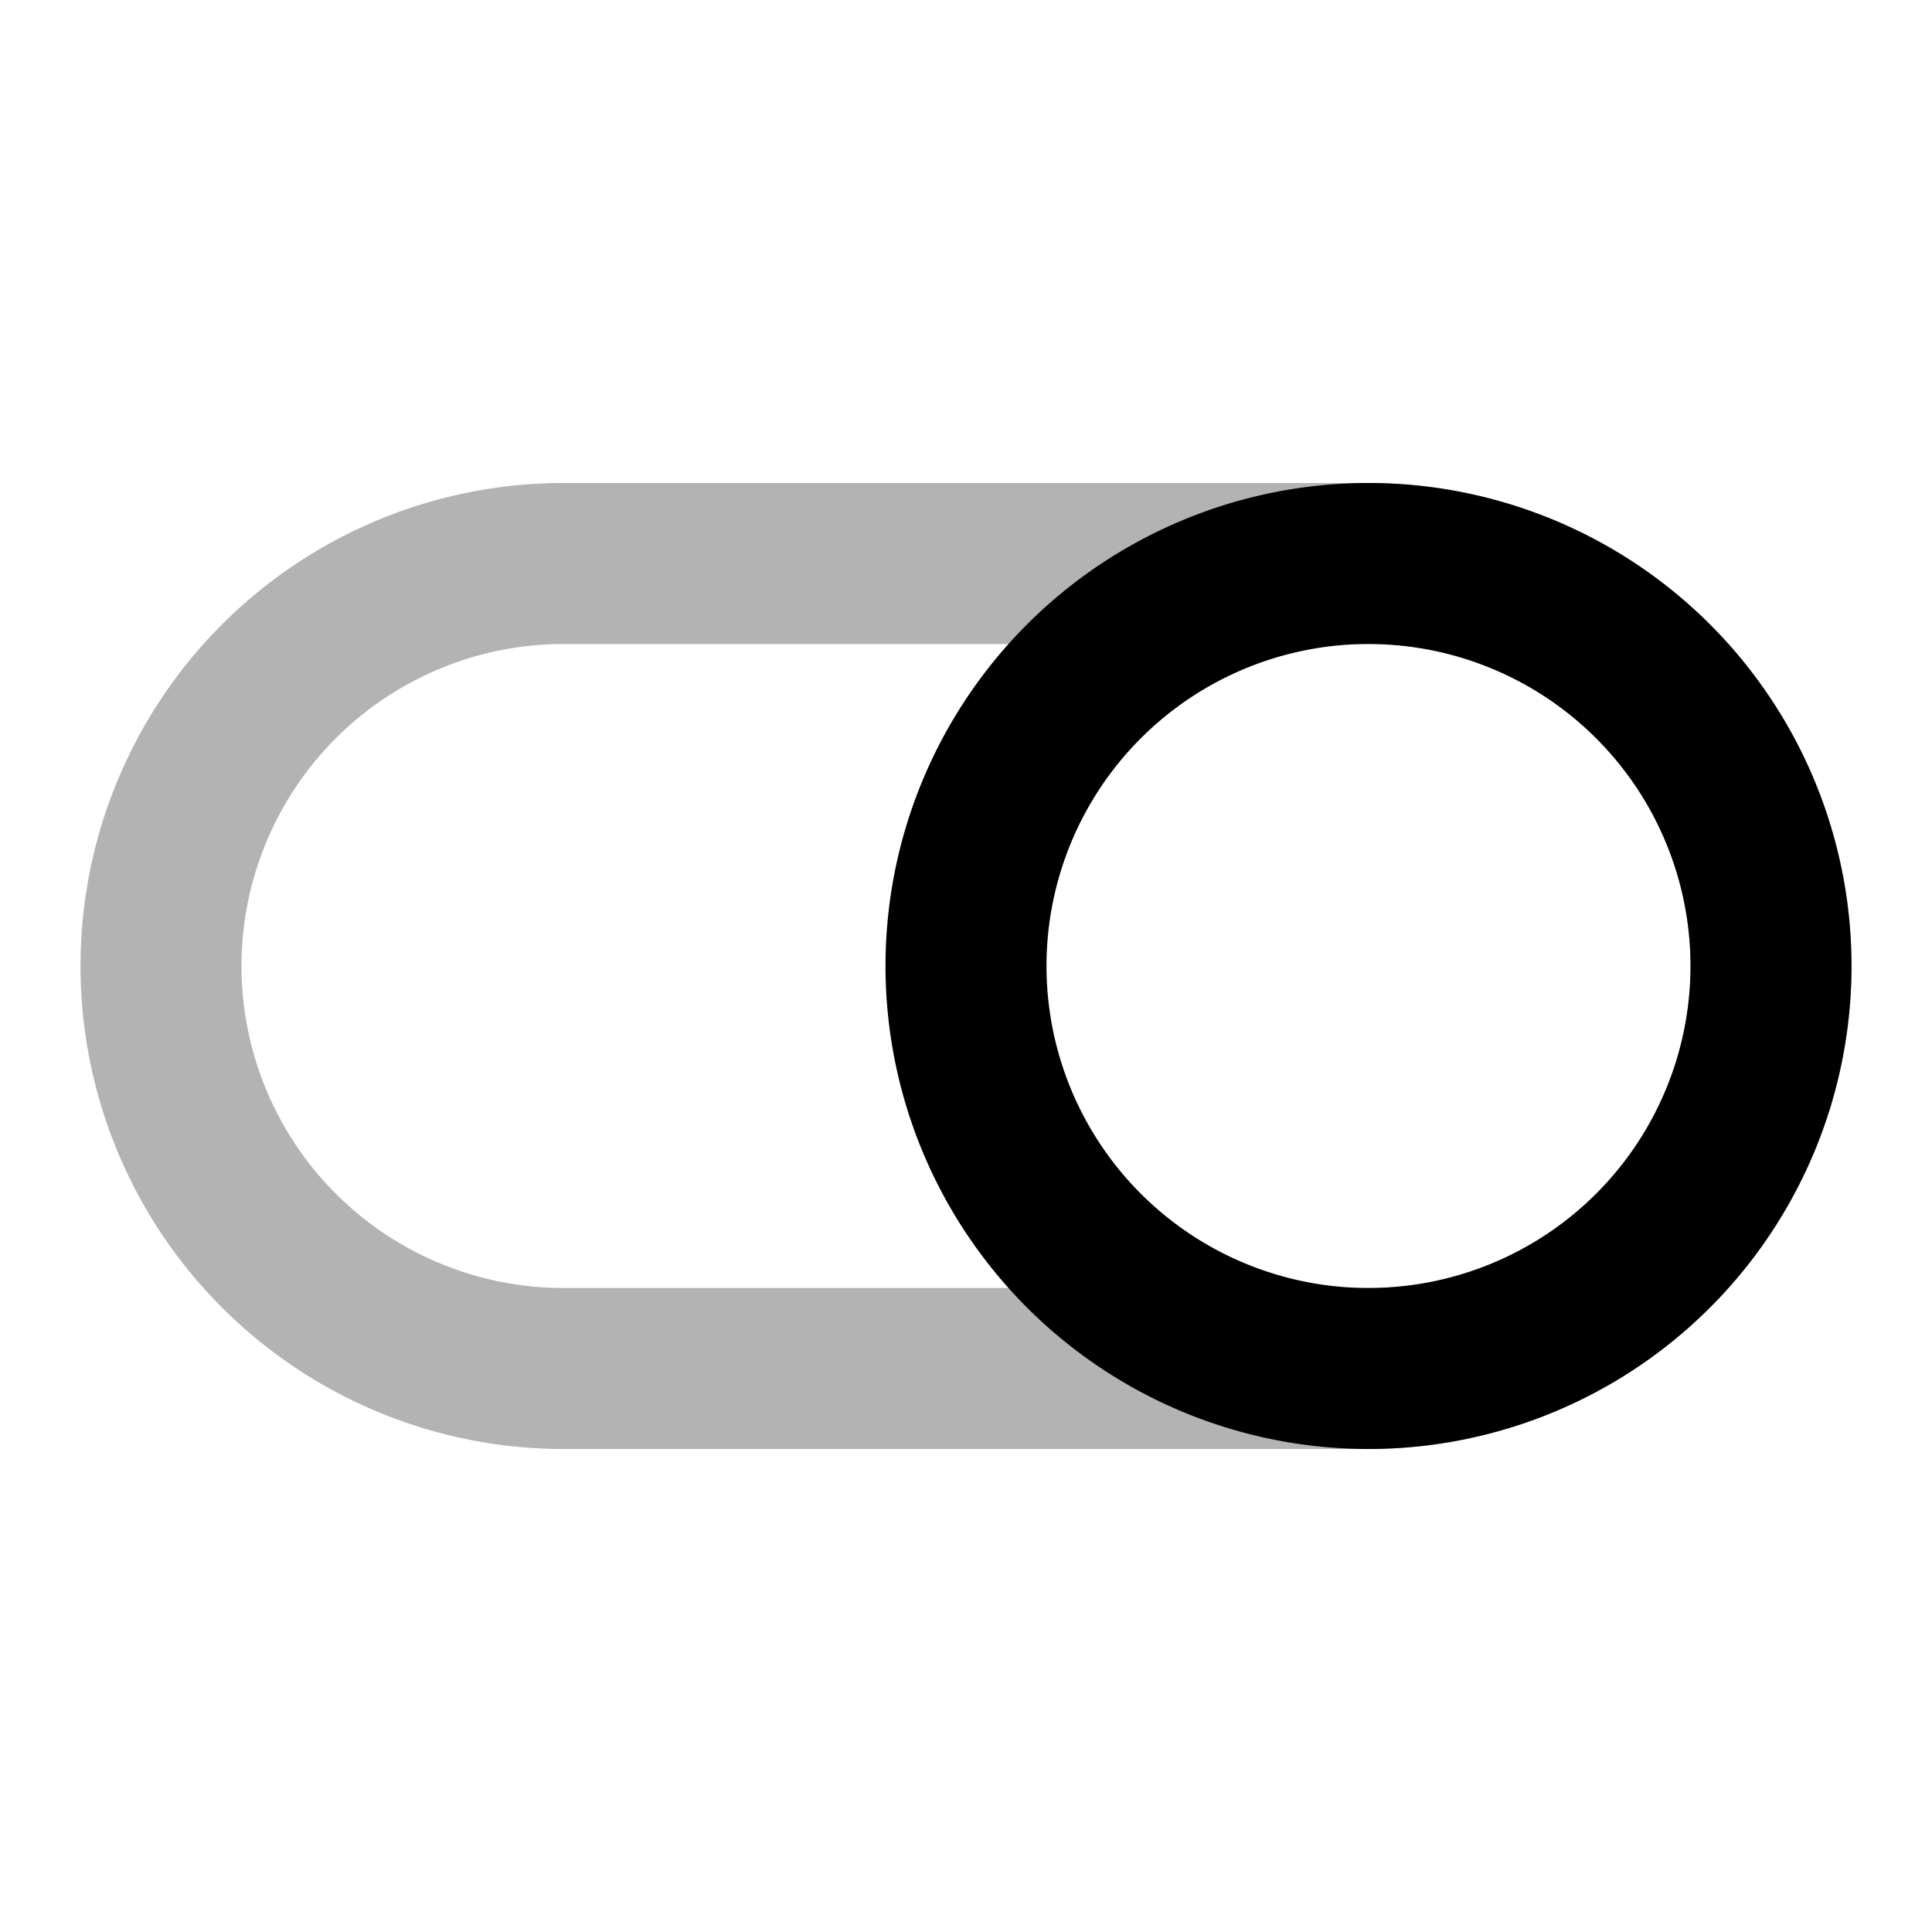 <svg xmlns="http://www.w3.org/2000/svg" width="24" height="24" viewBox="0 0 24 24" fill="none">
    <path stroke="currentColor" stroke-width="2" d="M2 12a5 5 0 0 1 5-5h10a5 5 0 0 1 0 10H7a5 5 0 0 1-5-5z" opacity=".3"/>
    <path stroke="currentColor" stroke-width="2" d="M22 12a5 5 0 1 1-10 0 5 5 0 0 1 10 0Z"/>
</svg>